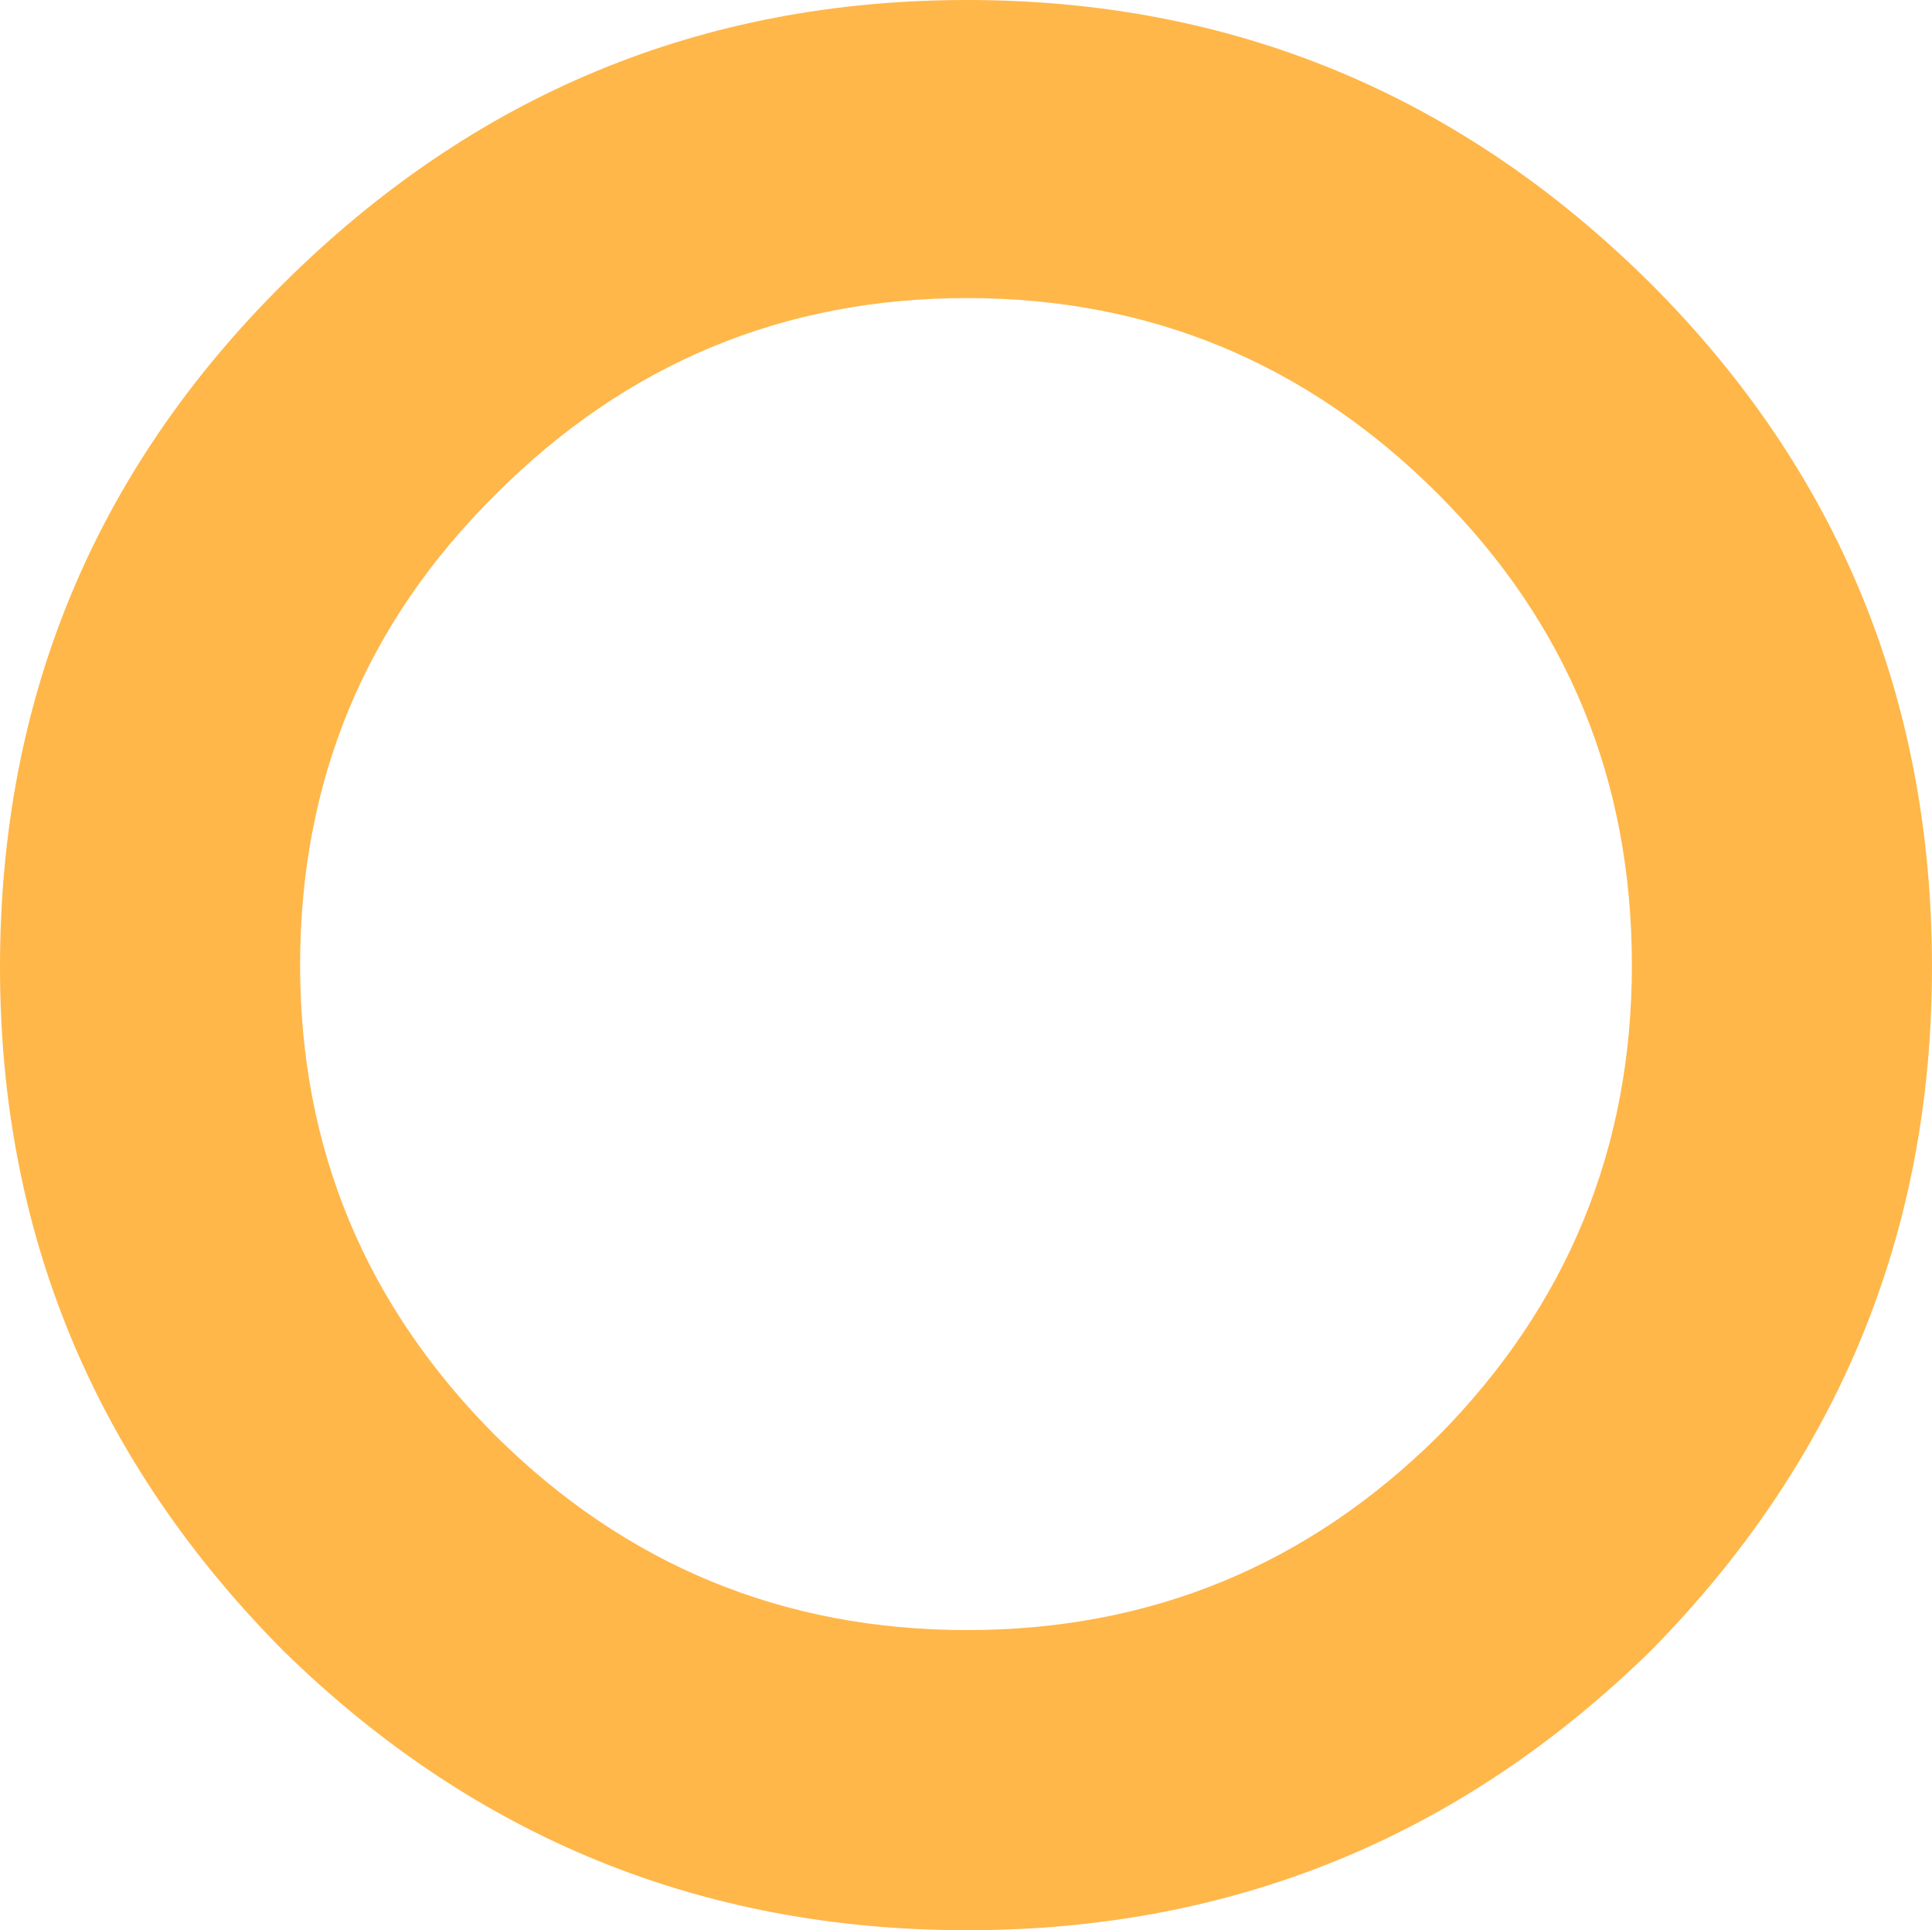 <?xml version="1.0" encoding="UTF-8" standalone="no"?>
<svg xmlns:ffdec="https://www.free-decompiler.com/flash" xmlns:xlink="http://www.w3.org/1999/xlink" ffdec:objectType="shape" height="46.3px" width="46.35px" xmlns="http://www.w3.org/2000/svg">
  <g transform="matrix(1.0, 0.0, 0.0, 1.0, 25.2, 23.5)">
    <path d="M21.15 -0.3 Q21.15 9.25 14.4 16.1 7.55 22.8 -2.0 22.8 -11.55 22.8 -18.4 16.1 -25.2 9.25 -25.2 -0.3 -25.2 -9.95 -18.4 -16.7 -11.55 -23.5 -2.0 -23.5 7.55 -23.5 14.4 -16.7 21.15 -9.95 21.15 -0.3 M13.95 -0.35 Q13.95 -7.0 9.3 -11.65 4.6 -16.35 -2.0 -16.35 -8.6 -16.35 -13.3 -11.65 -18.0 -7.0 -18.0 -0.35 -18.0 6.25 -13.3 10.95 -8.6 15.6 -2.0 15.6 4.6 15.6 9.3 10.95 13.95 6.25 13.95 -0.35" fill="#ffb74a" fill-rule="evenodd" stroke="none"/>
  </g>
</svg>
